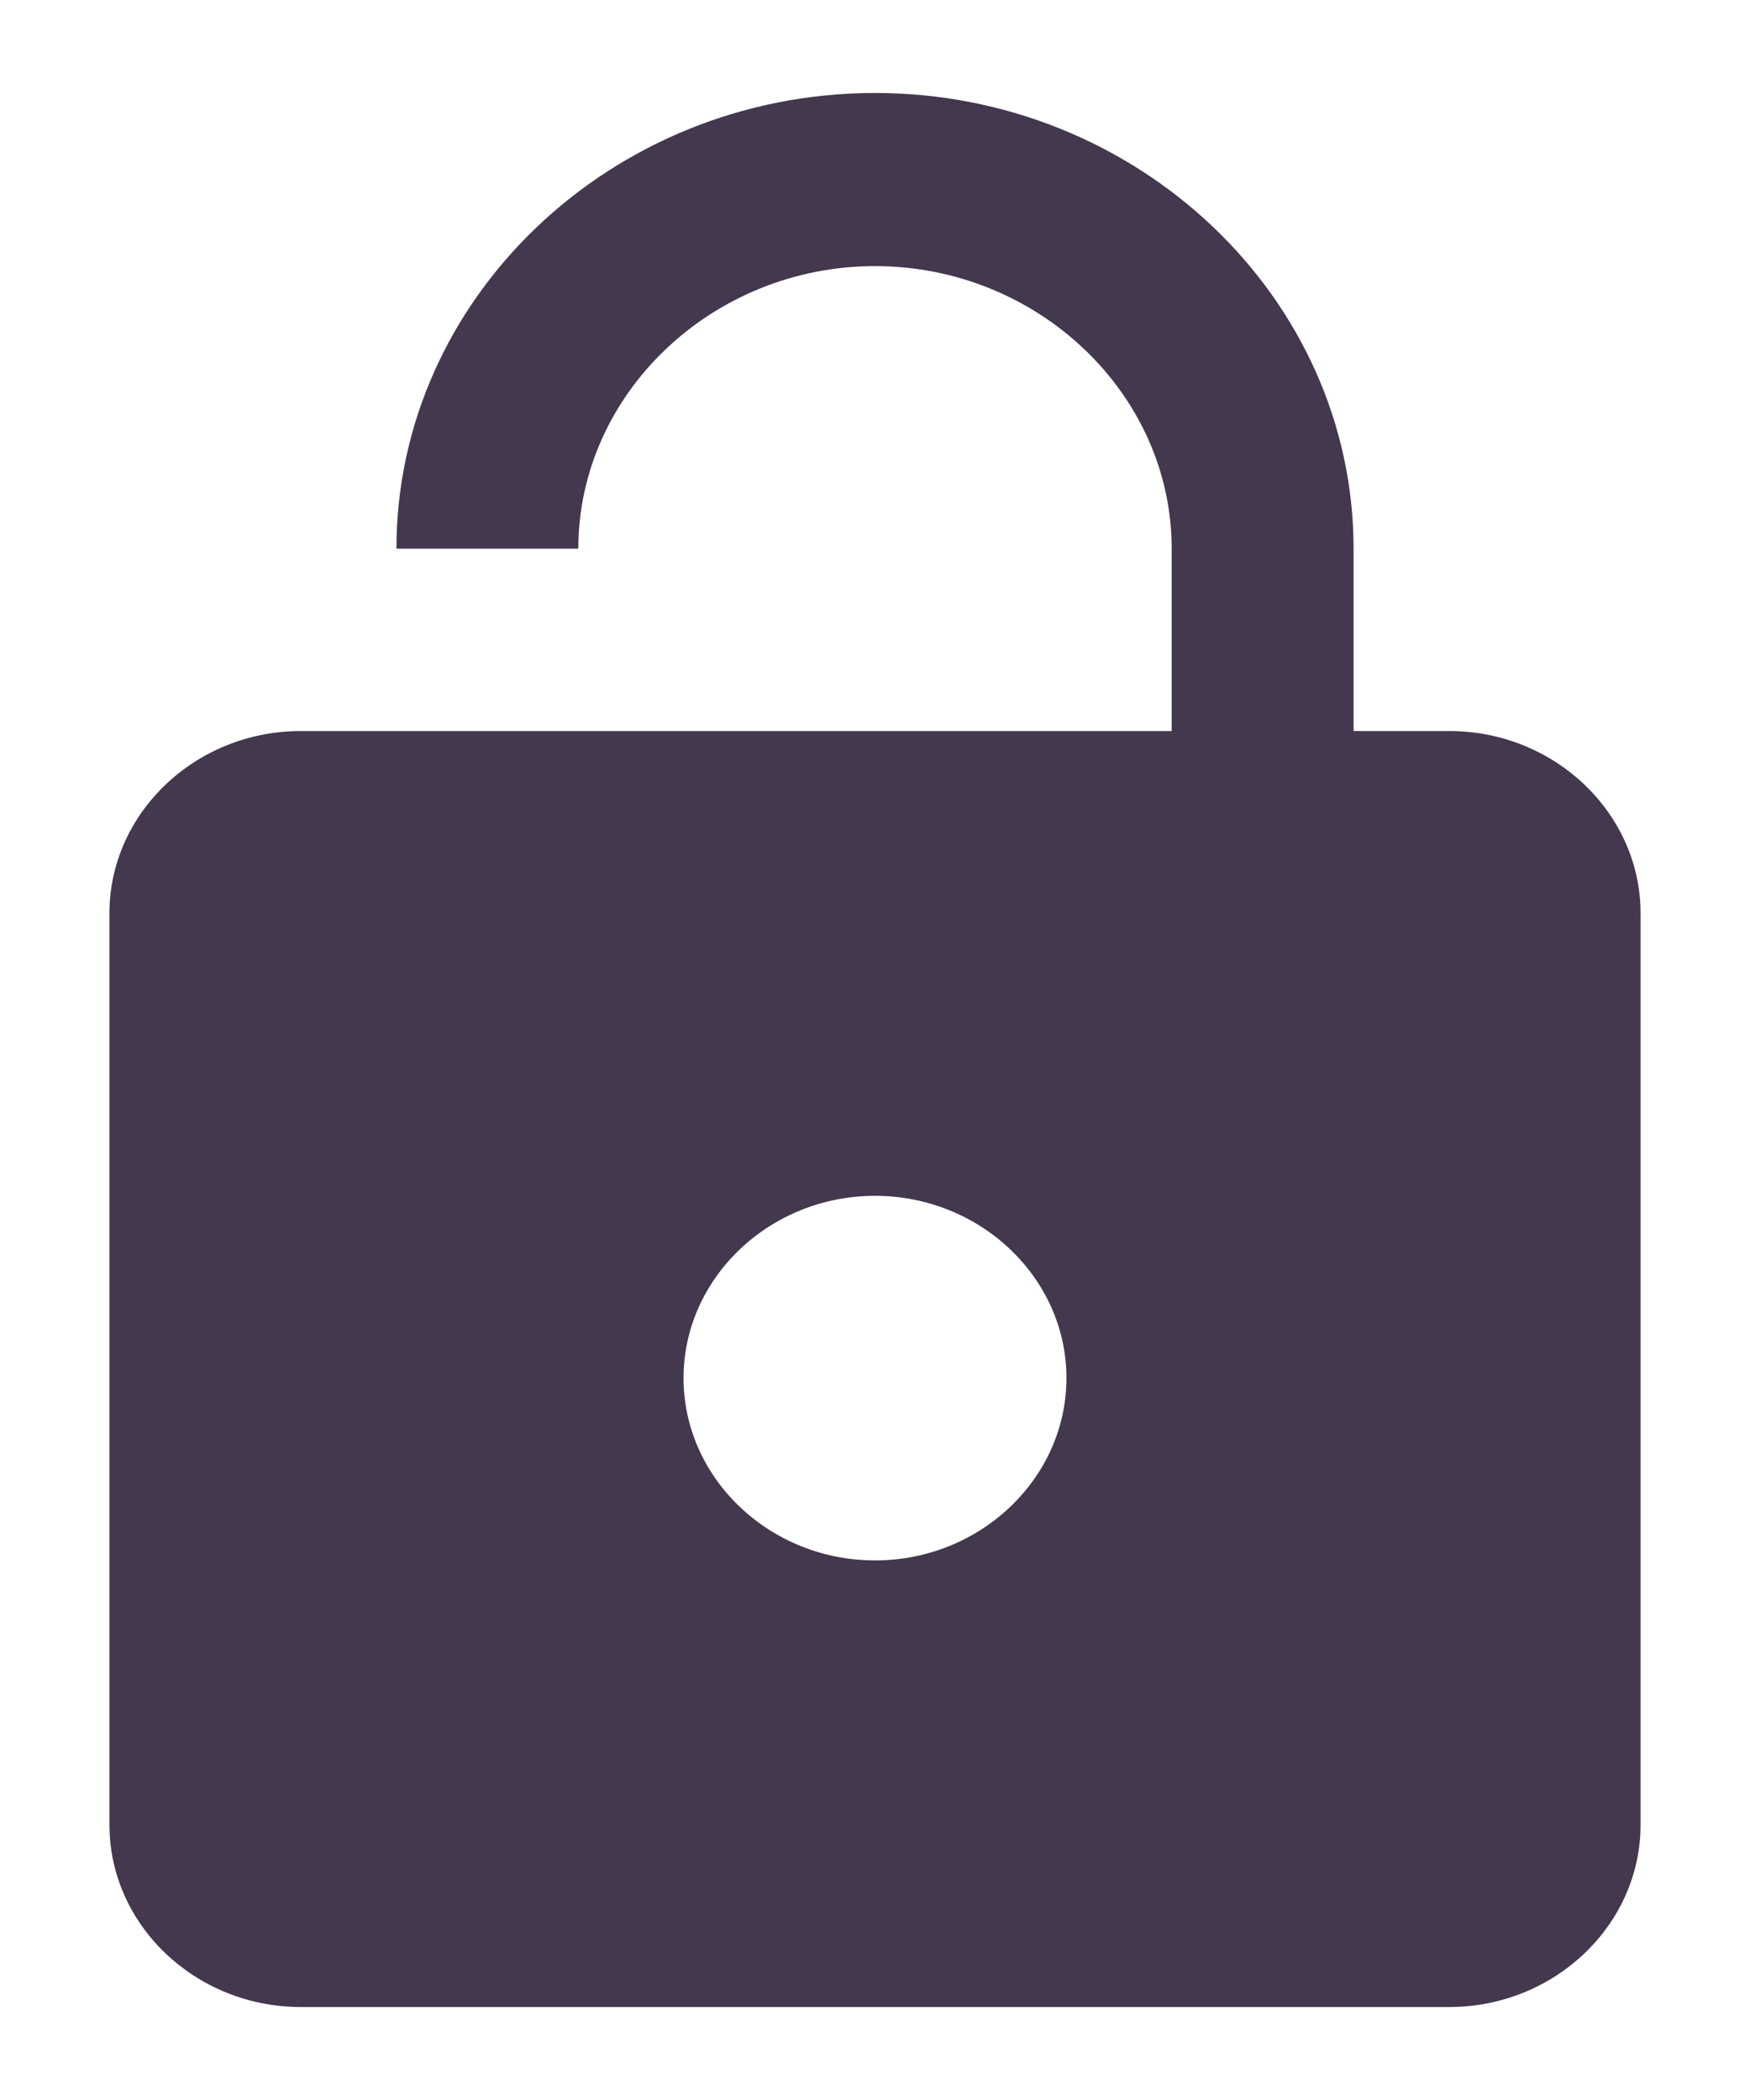 <svg width="15" height="18" viewBox="0 0 15 18" fill="none" xmlns="http://www.w3.org/2000/svg">
<path d="M12.422 6.266H11.602V4.703C11.602 2.555 9.756 0.797 7.5 0.797C5.244 0.797 3.398 2.555 3.398 4.703H4.957C4.957 3.375 6.106 2.281 7.5 2.281C8.895 2.281 10.043 3.375 10.043 4.703H10.043V6.266H2.578C1.676 6.266 0.938 6.969 0.938 7.828V15.641C0.938 16.5 1.676 17.203 2.578 17.203H12.422C13.324 17.203 14.062 16.5 14.062 15.641V7.828C14.062 6.969 13.324 6.266 12.422 6.266ZM7.5 13.375C6.598 13.375 5.859 12.672 5.859 11.812C5.859 10.953 6.598 10.25 7.5 10.25C8.402 10.25 9.141 10.953 9.141 11.812C9.141 12.672 8.402 13.375 7.5 13.375Z" fill="#43384D"/>
</svg>
